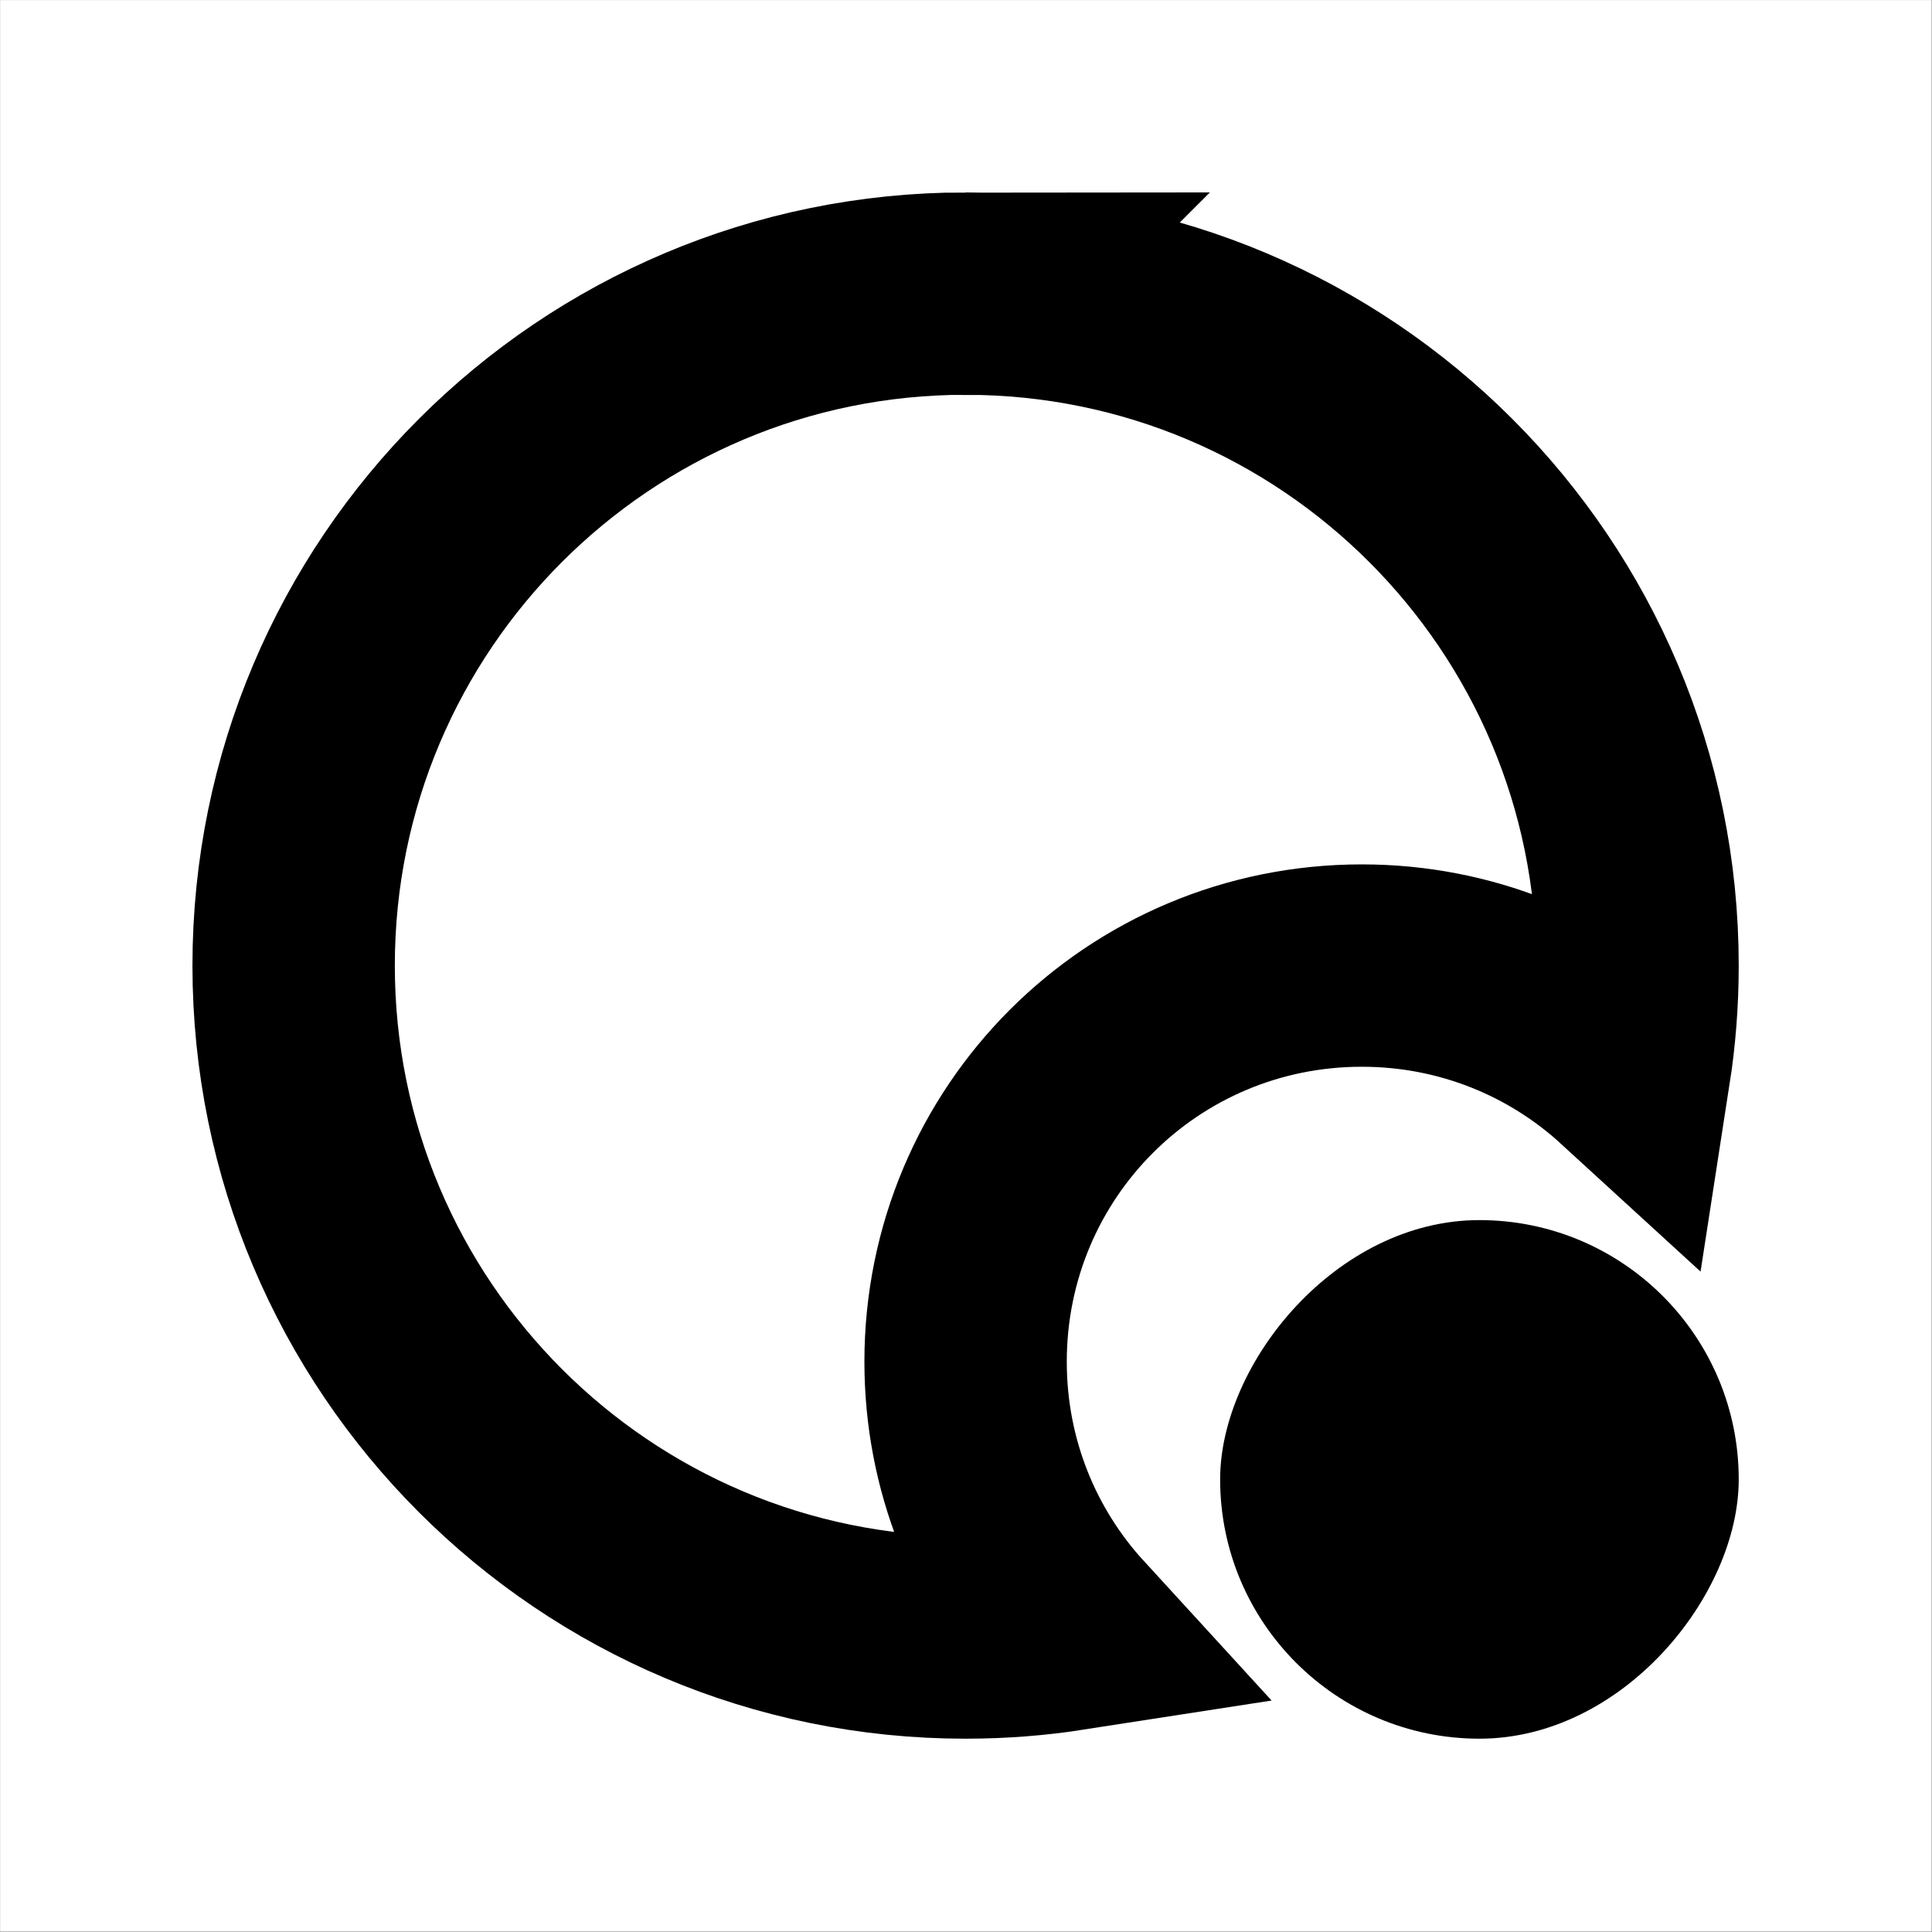 <?xml version="1.0" encoding="UTF-8" standalone="no"?>
<!-- Created with Inkscape (http://www.inkscape.org/) -->

<svg
   width="512"
   height="512"
   viewBox="0 0 135.467 135.467"
   version="1.1"
   id="svg1"
   inkscape:version="1.4 (86a8ad7, 2024-10-11)"
   sodipodi:docname="icon-raw.svg"
   inkscape:export-filename="icon-mono-512.png"
   inkscape:export-xdpi="96"
   inkscape:export-ydpi="96"
   xmlns:inkscape="http://www.inkscape.org/namespaces/inkscape"
   xmlns:sodipodi="http://sodipodi.sourceforge.net/DTD/sodipodi-0.dtd"
   xmlns="http://www.w3.org/2000/svg"
   xmlns:svg="http://www.w3.org/2000/svg">
  <rect x="0" y="0" width="135.467" height="135.467" fill="#808080" stroke="none"/>
  <sodipodi:namedview
     id="namedview1"
     pagecolor="#ffffff"
     bordercolor="#000000"
     borderopacity="0.25"
     inkscape:showpageshadow="2"
     inkscape:pageopacity="0.0"
     inkscape:pagecheckerboard="0"
     inkscape:deskcolor="#d1d1d1"
     inkscape:document-units="px"
     inkscape:zoom="0.48592026"
     inkscape:cx="-210.93996"
     inkscape:cy="165.66504"
     inkscape:window-width="2270"
     inkscape:window-height="1329"
     inkscape:window-x="1146"
     inkscape:window-y="16"
     inkscape:window-maximized="0"
     inkscape:current-layer="layer1"
     inkscape:export-bgcolor="#ffffff00" />
  <defs
     id="defs1" />
  <g
     inkscape:label="Layer 1"
     inkscape:groupmode="layer"
     id="layer1">
    <g
       id="g7"
       transform="matrix(0.838,0,0,0.838,14.492,10.458)">
      <rect
         style="fill:#ffffff;fill-opacity:1;stroke:#bc4b51;stroke-width:0;stroke-dasharray:none;stroke-opacity:1"
         id="rect7"
         width="135.467"
         height="135.467"
         x="2.7270507e-06"
         y="-3.6643019e-06"
         transform="matrix(1.193,0,0,1.193,-17.284,-12.473)" />
      <path
         id="path1"
         style="fill:none;stroke:#000000;stroke-width:16.933;stroke-dasharray:none;stroke-opacity:1"
         d="m 63.5,12.087 c -31.051,-10e-7 -56.224,25.172 -56.224,56.224 2e-6,31.051 25.172,56.224 56.224,56.224 2.953,0 5.852,-0.23 8.682,-0.669 -5.396,-5.892 -8.682,-13.75 -8.682,-22.406 0,-18.364 14.784,-33.148 33.148,-33.148 8.656,0 16.514,3.287 22.406,8.683 0.439,-2.83 0.669,-5.729 0.669,-8.683 0,-31.051 -25.172,-56.224 -56.224,-56.224 z" />
      <rect
         style="fill:#000000;fill-opacity:1;stroke:#000000;stroke-width:0;stroke-dasharray:none"
         id="rect1"
         width="43.392"
         height="43.392"
         x="-128.19"
         y="89.609"
         ry="21.696"
         transform="scale(-1,1)" />
    </g>
  </g>
</svg>
